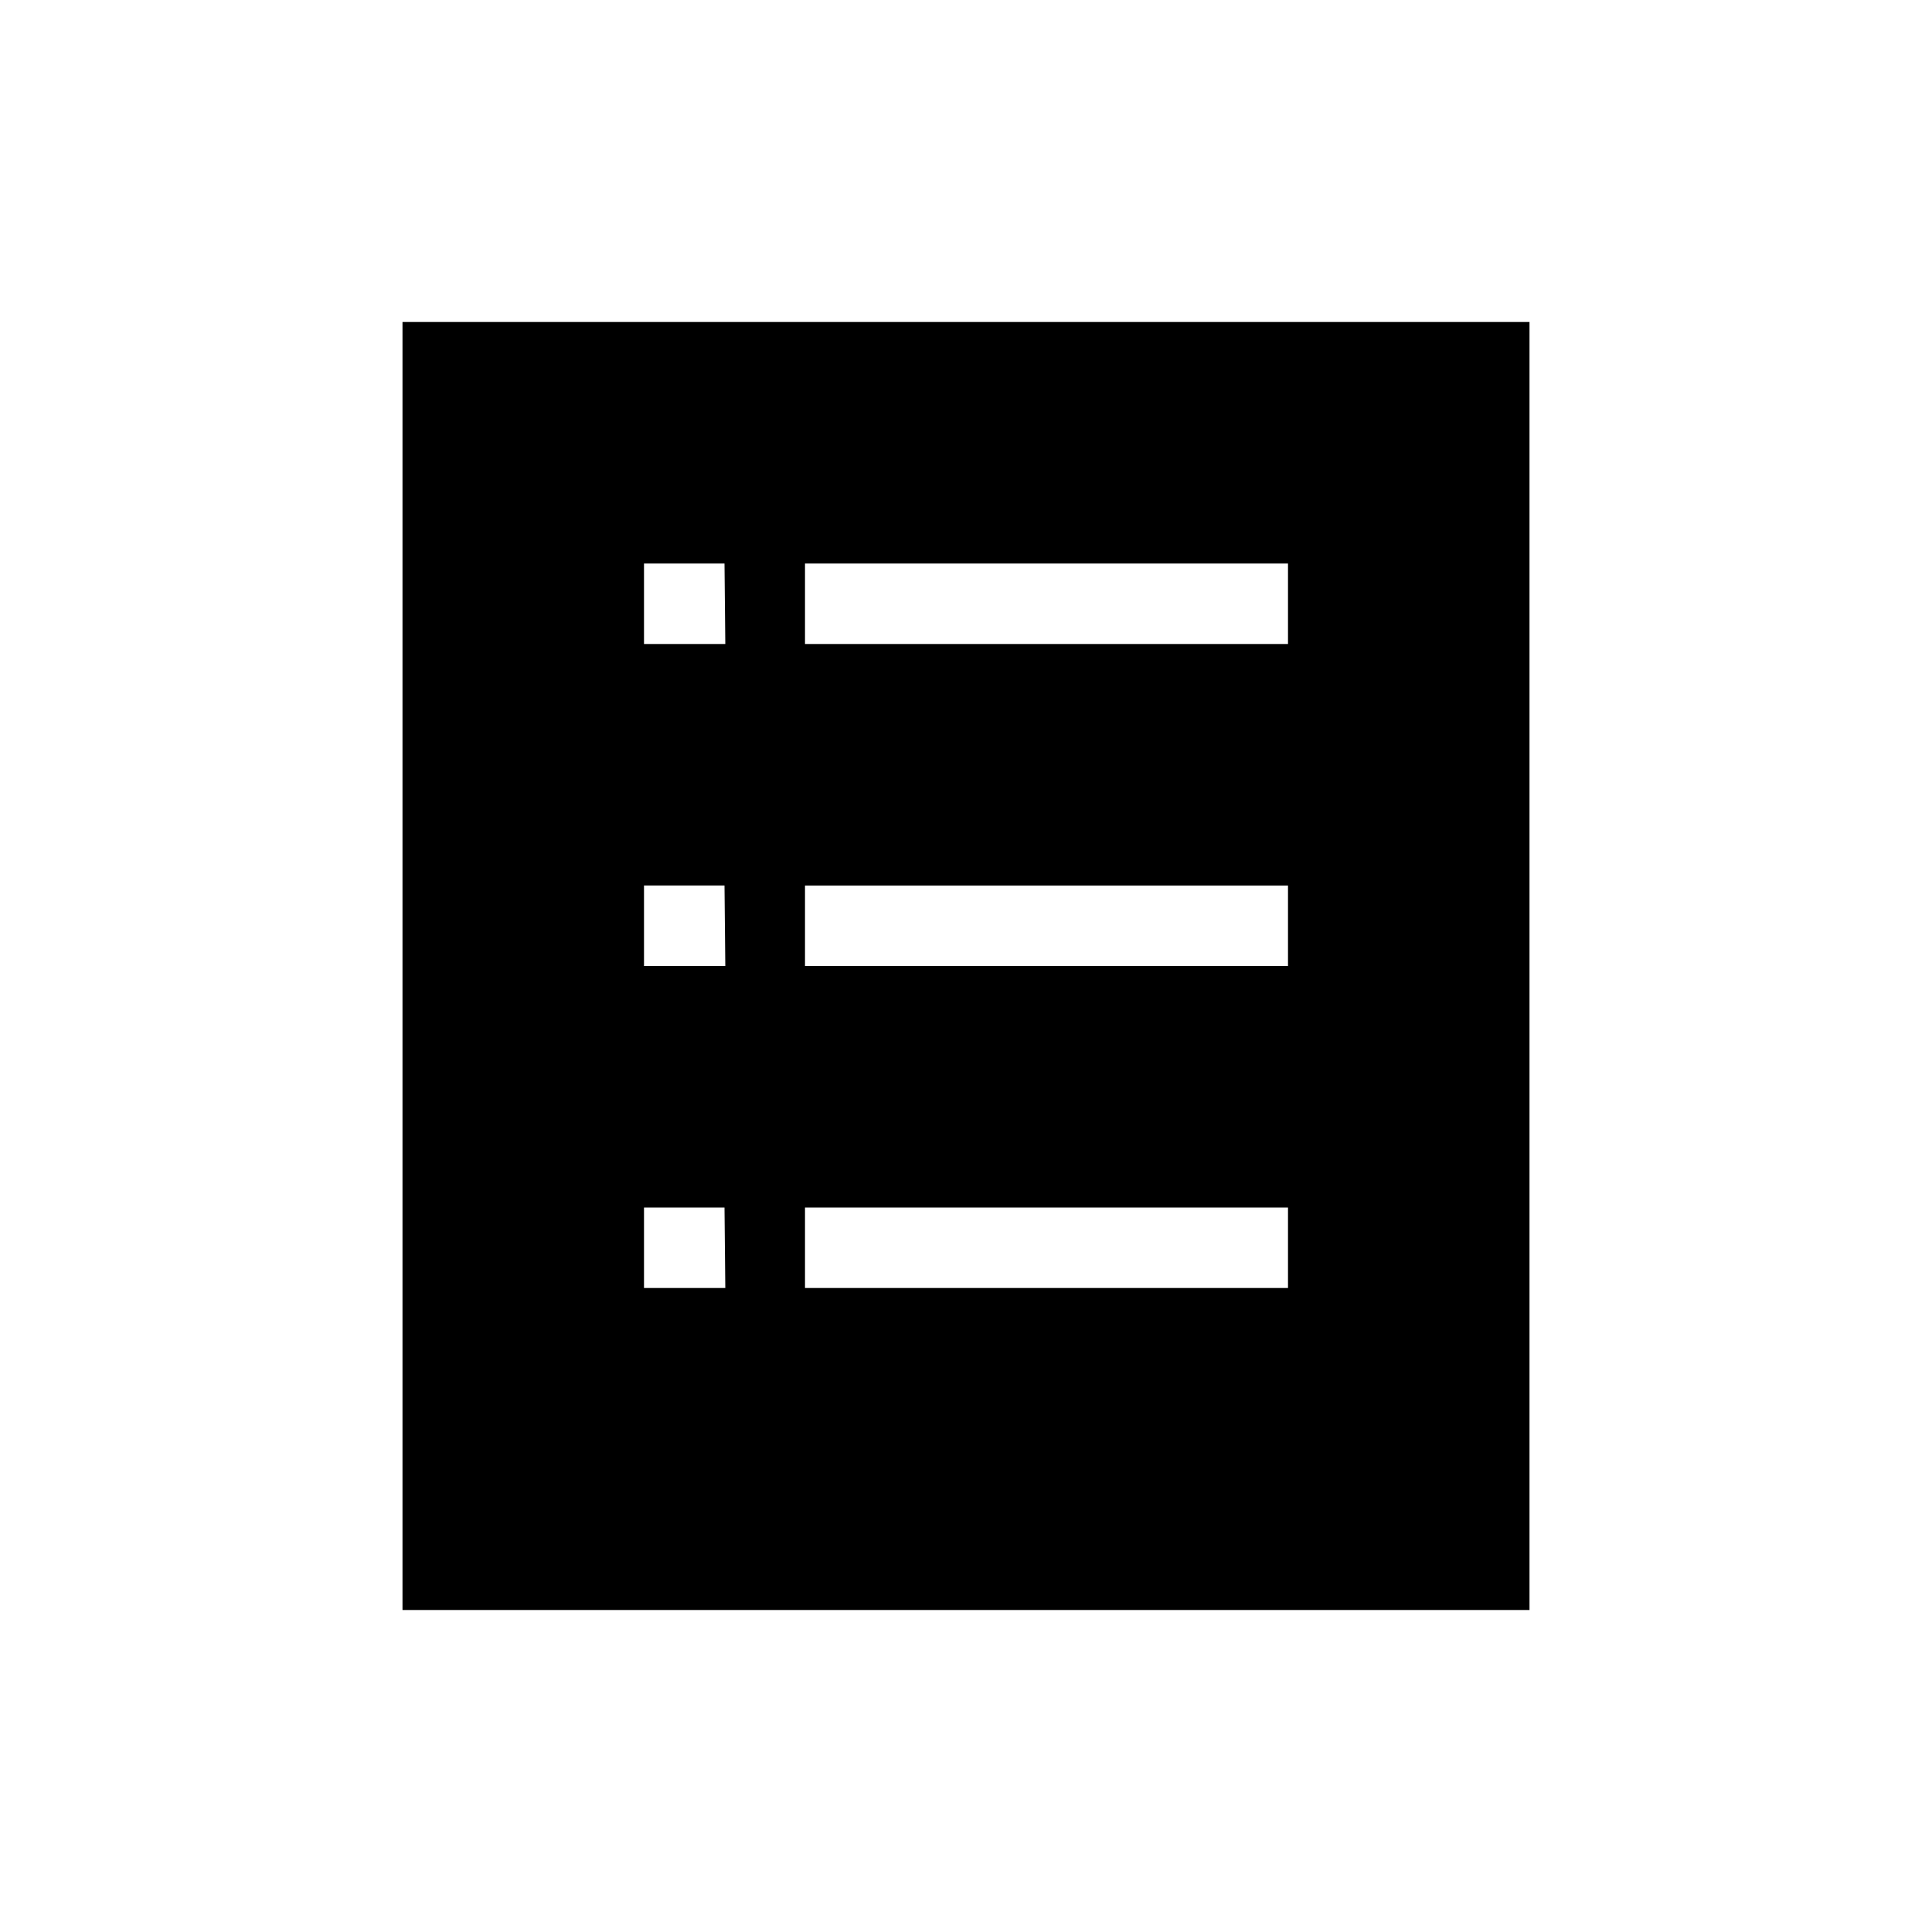 <svg viewBox="0 0 24 24" xmlns="http://www.w3.org/2000/svg" xmlns:xlink="http://www.w3.org/1999/xlink">
  

        <defs>
            <symbol id="asset" viewBox="0 0 24 24">
            <path d="M5 4h14v16H5V4zm5 3v1h6V7h-6zM8 7v1h1.01L9 7H8zm0 4v1h1.01L9 11H8zm0 4v1h1.01L9 15H8zm2-4v1h6v-1h-6zm0 4v1h6v-1h-6z" fill="currentColor"/></symbol>
        </defs>
        <g>
            <use xlink:href="#asset"/>
        </g>
    </svg>